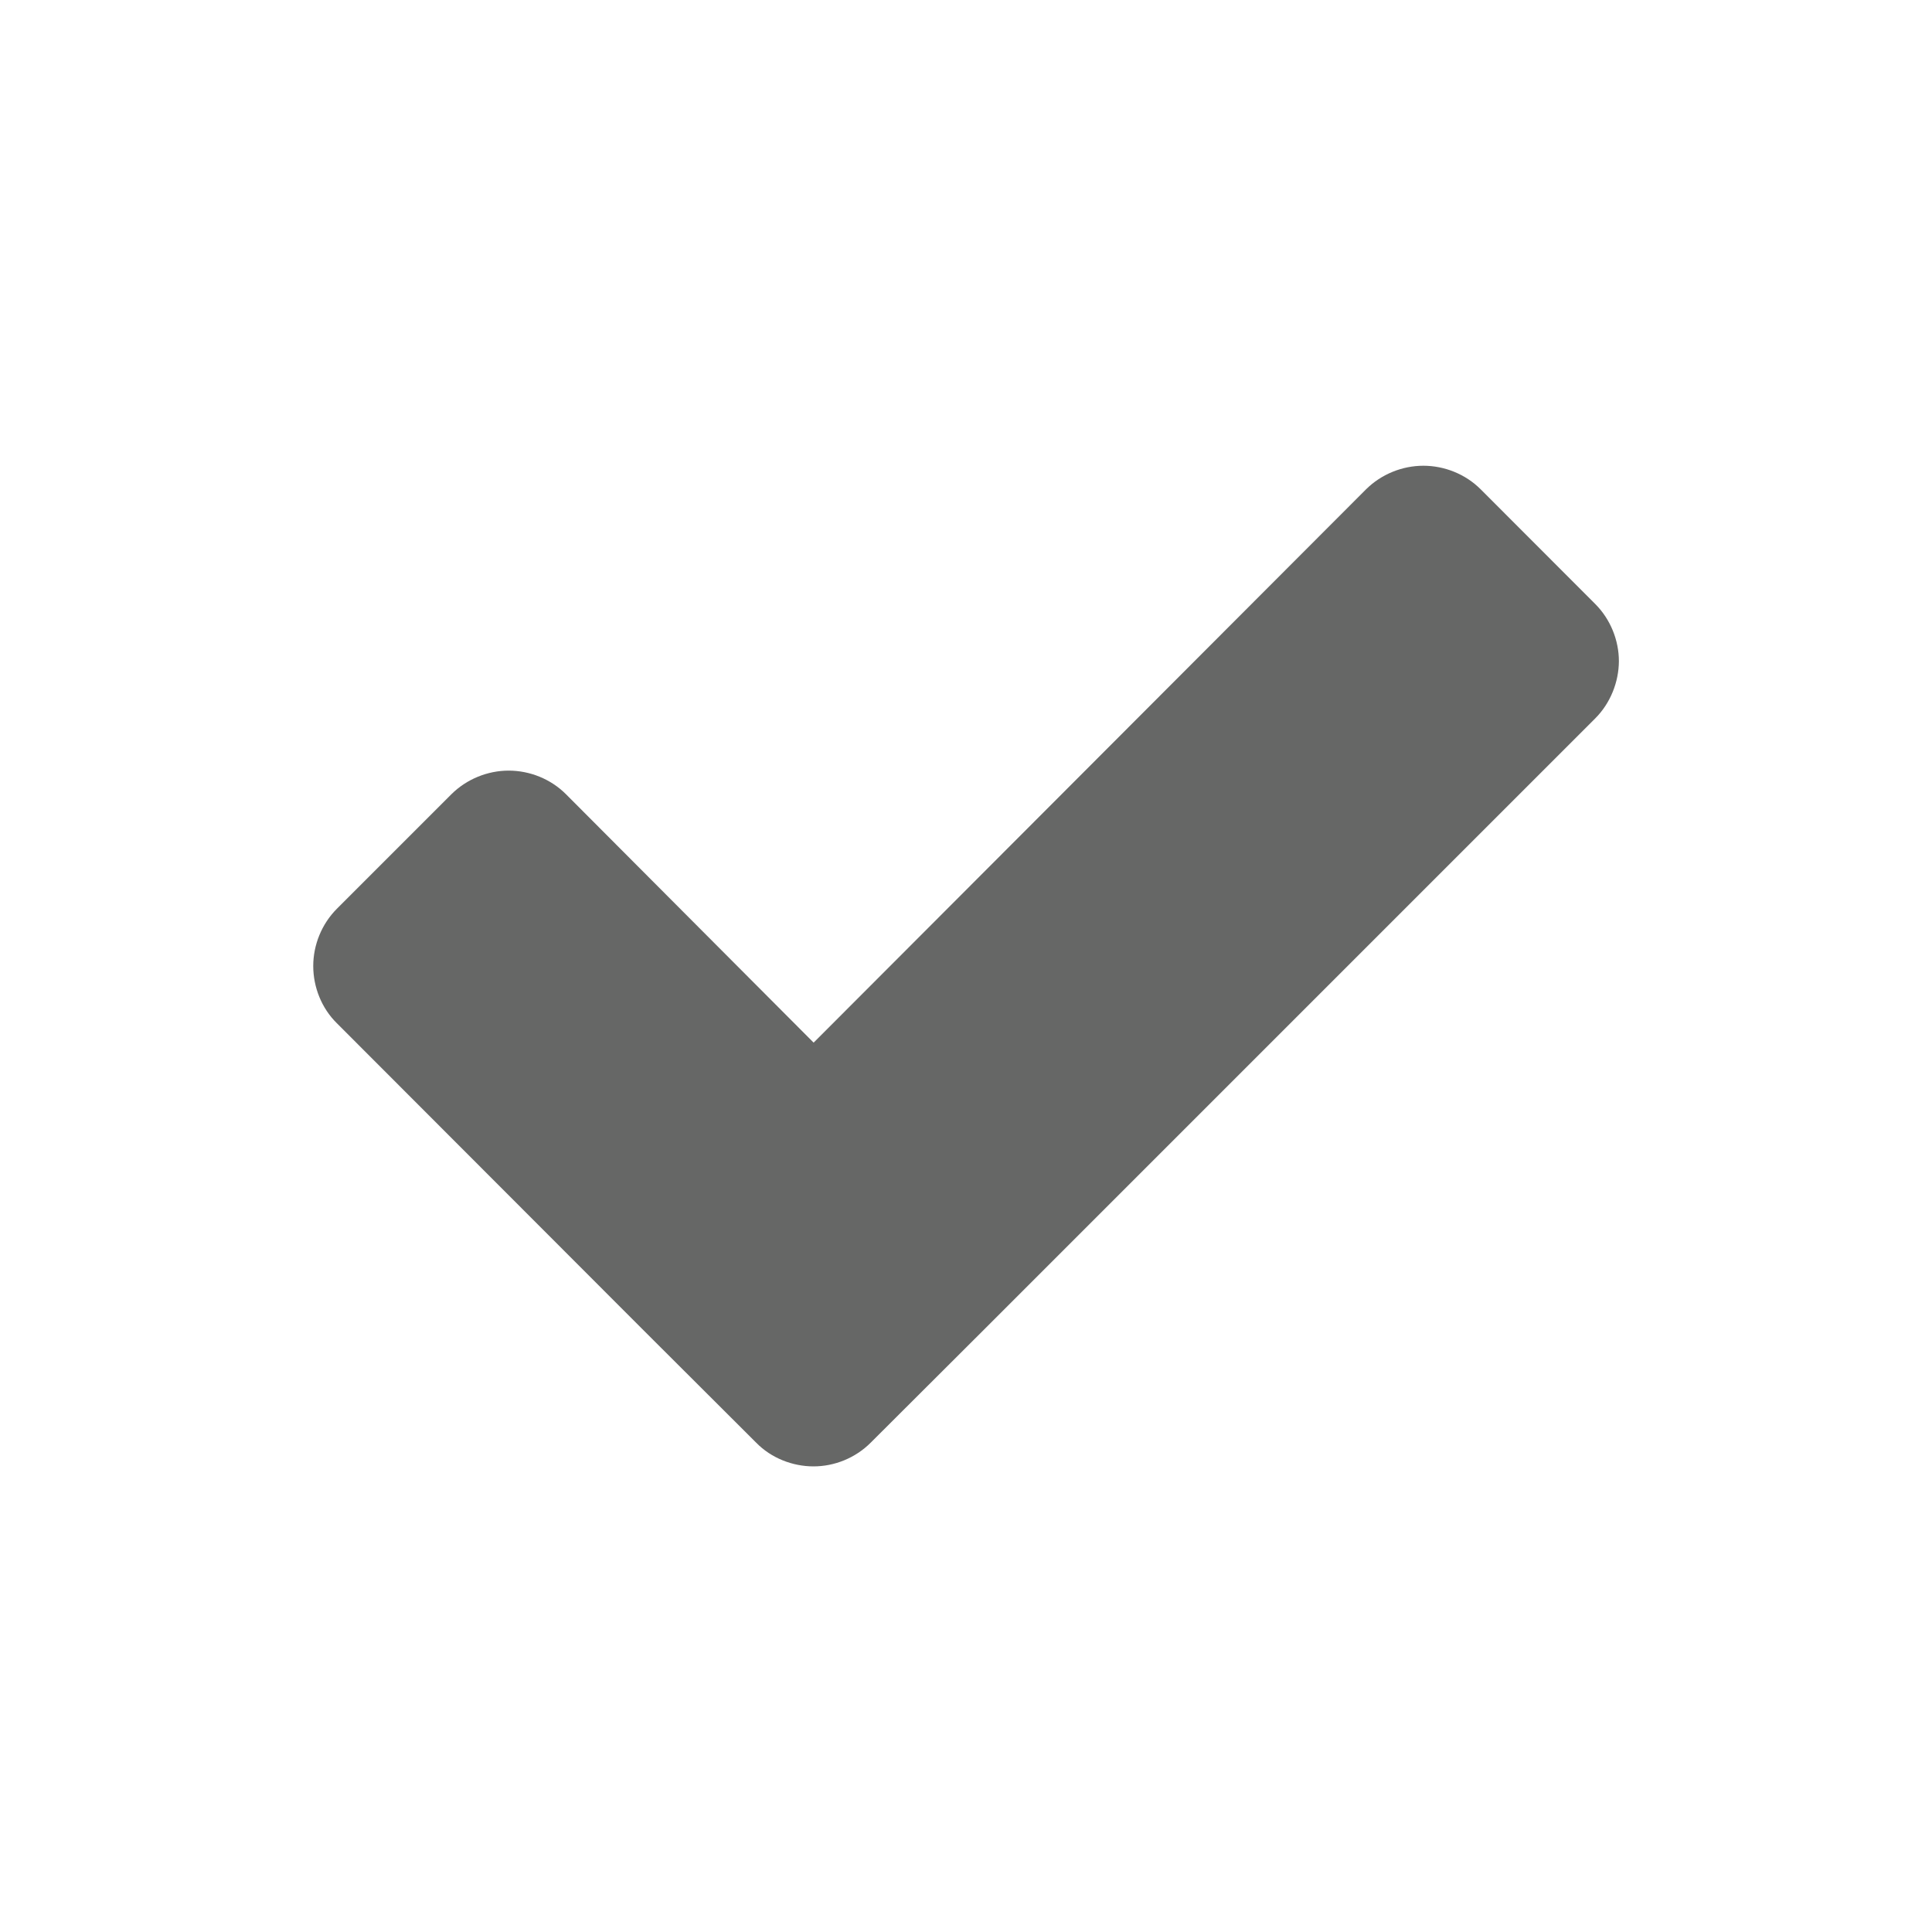 <svg xmlns="http://www.w3.org/2000/svg" xmlns:xlink="http://www.w3.org/1999/xlink" id="Layer_1" width="15" height="15" x="0" y="0" enable-background="new 0 0 15 15" version="1.1" viewBox="0 0 15 15" xml:space="preserve"><g><path fill="#666766" d="M12.385,5.578L7.65,10.313l-0.89,0.888c-0.119,0.119-0.281,0.184-0.444,0.184 c-0.162,0-0.328-0.064-0.445-0.184l-0.89-0.888L2.615,7.944C2.497,7.828,2.432,7.664,2.432,7.5c0-0.163,0.065-0.325,0.183-0.444 l0.89-0.89c0.118-0.117,0.281-0.183,0.444-0.183c0.164,0,0.327,0.065,0.445,0.183l1.923,1.929l4.289-4.296 c0.119-0.118,0.282-0.183,0.445-0.183c0.164,0,0.327,0.065,0.445,0.183l0.889,0.89c0.118,0.118,0.184,0.281,0.184,0.445 C12.568,5.296,12.503,5.46,12.385,5.578z"/></g></svg>